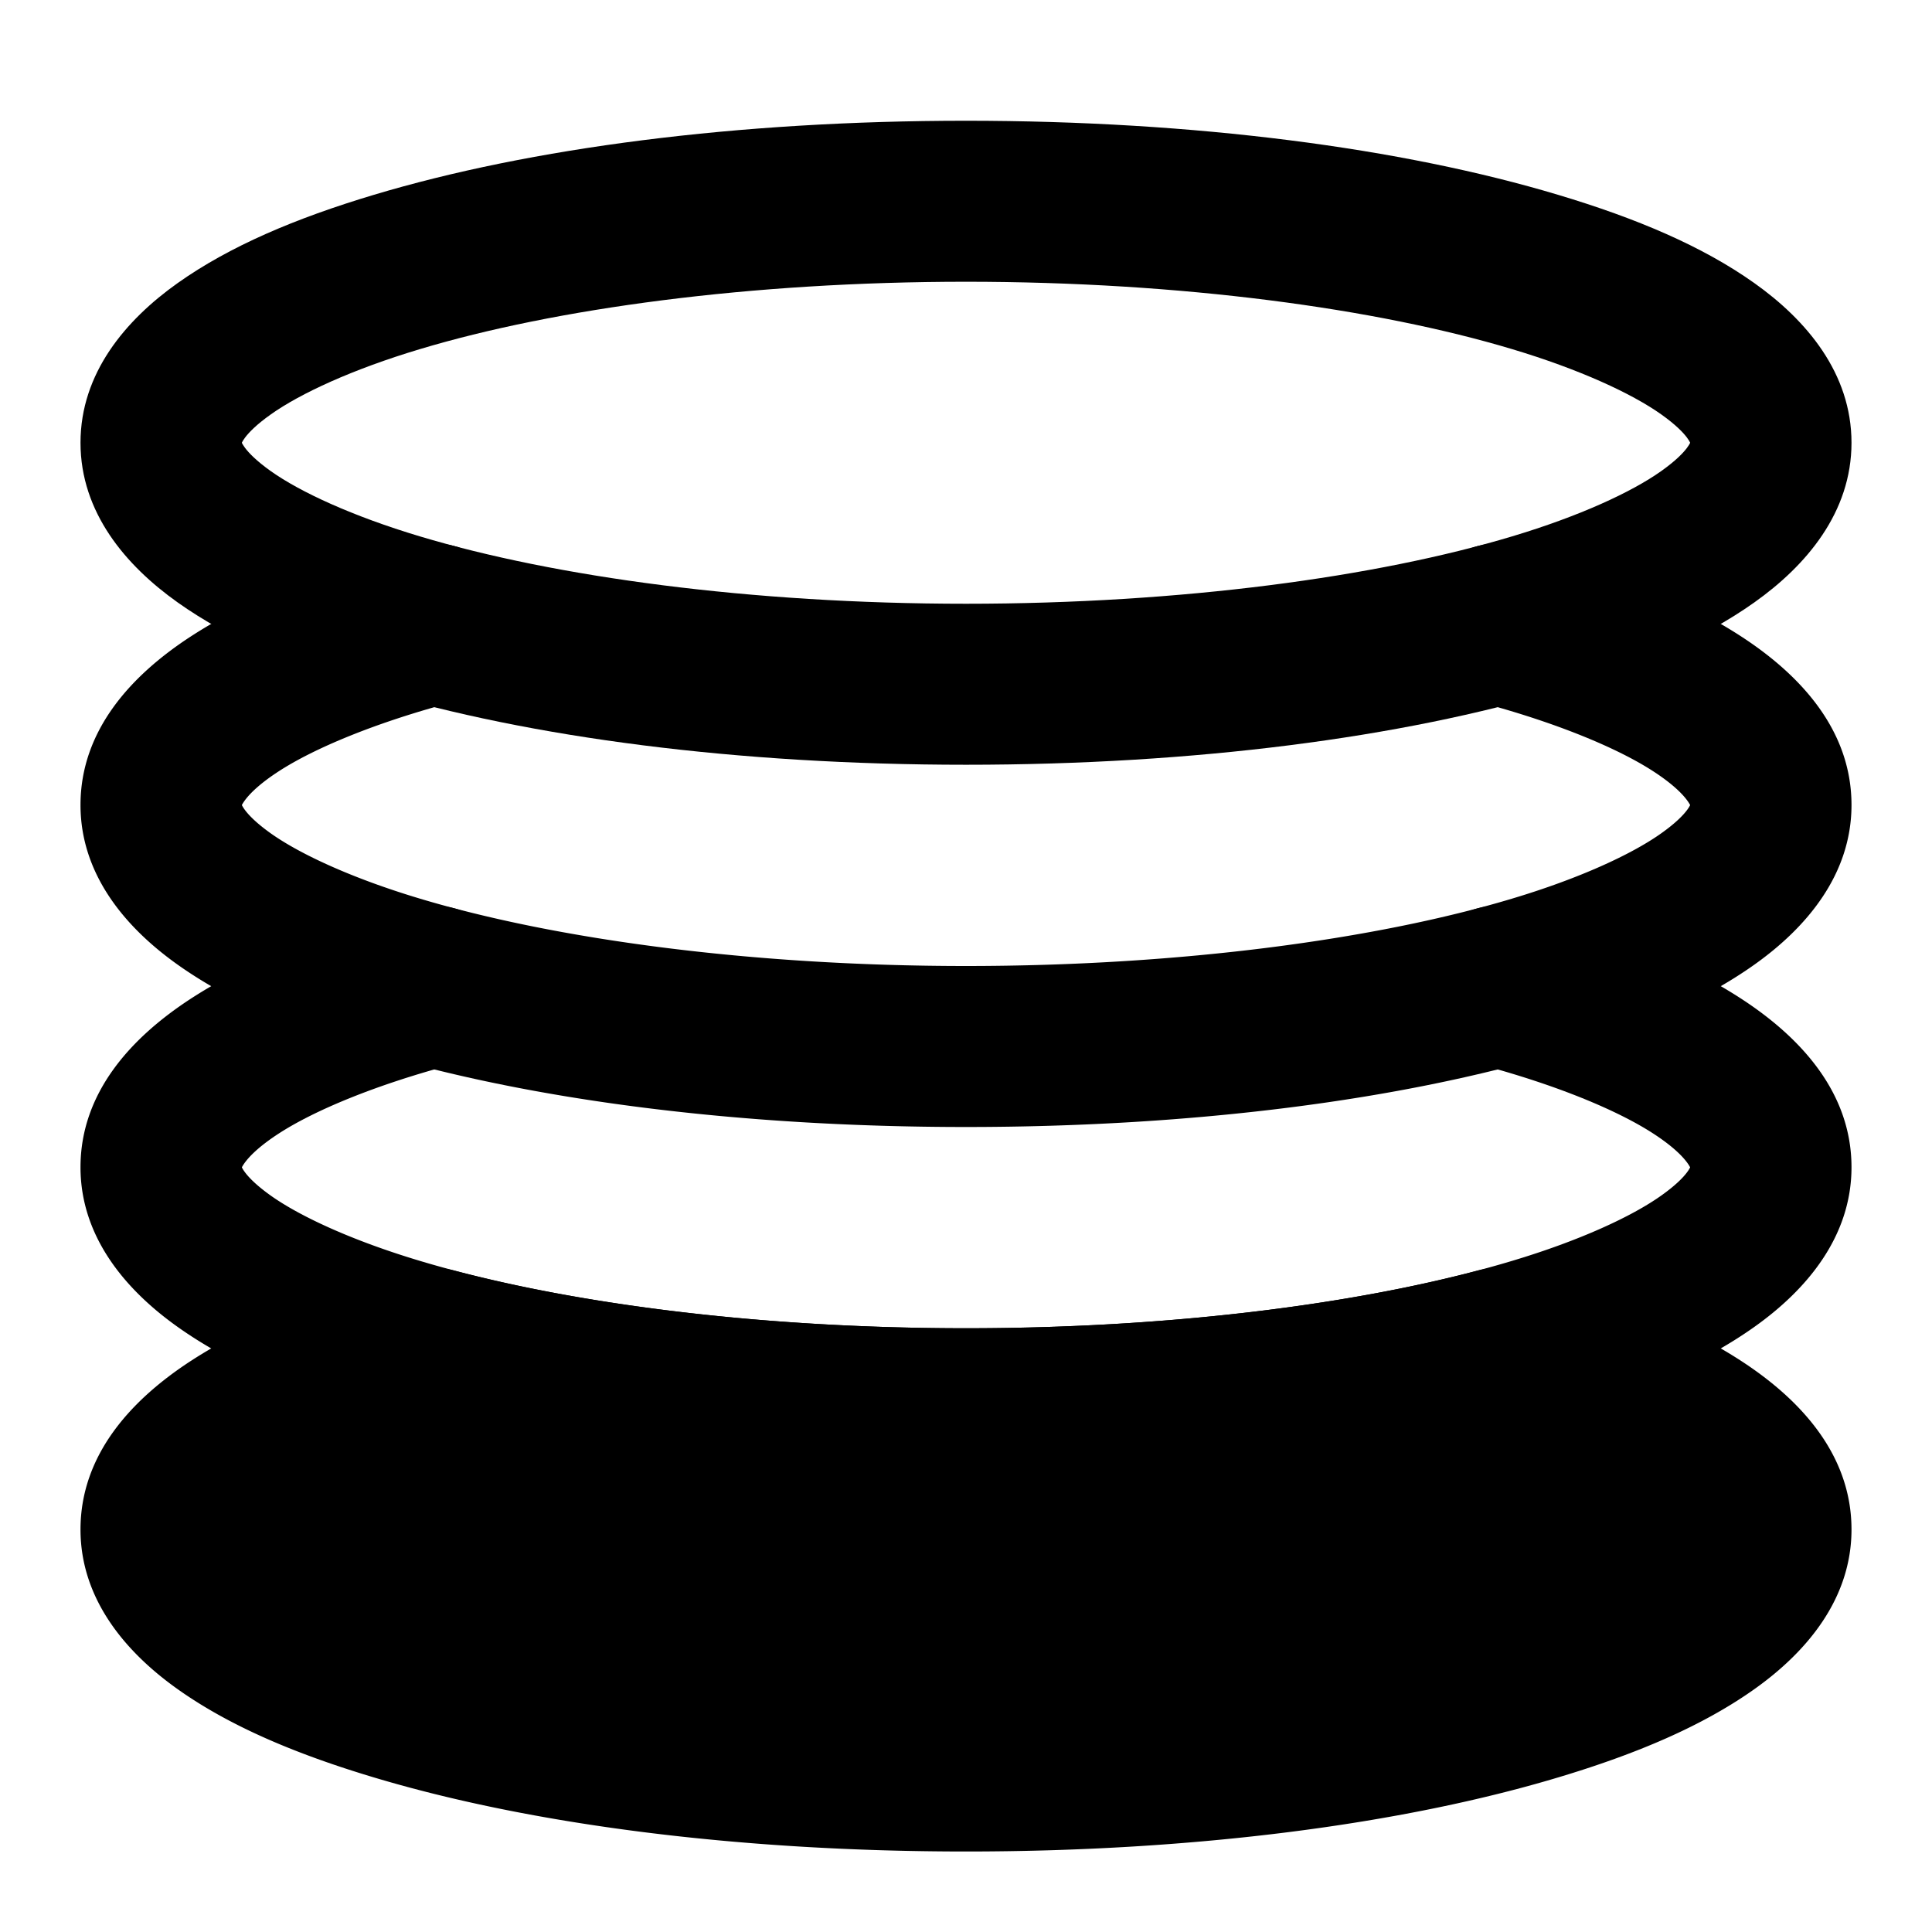<svg xmlns="http://www.w3.org/2000/svg" width="48" height="48" viewBox="0 0 48 48"><g clip-path="url(#a)"><path d="M24 3c-5.685 0-10.83.676-14.717 1.842-1.944.583-3.576 1.274-4.869 2.191S2 9.271 2 11s1.122 3.05 2.414 3.967 2.925 1.608 4.87 2.191C13.17 18.324 18.314 19 24 19s10.83-.676 14.717-1.842c1.944-.583 3.576-1.274 4.869-2.191S46 12.729 46 11s-1.122-3.05-2.414-3.967-2.925-1.608-4.87-2.191C34.83 3.676 29.686 3 24 3Zm0 4c5.36 0 10.217.668 13.568 1.674 1.676.502 2.972 1.102 3.703 1.62.732.52.729.778.729.706s.003.186-.729.705c-.731.519-2.027 1.119-3.703 1.621C34.218 14.332 29.361 15 24 15s-10.217-.668-13.568-1.674c-1.676-.502-2.972-1.102-3.703-1.62C5.997 11.185 6 10.927 6 11s-.003-.186.729-.705c.731-.519 2.027-1.119 3.703-1.621C13.782 7.668 18.639 7 24 7Z"/><path d="M10.26 13.566c-2.209.585-4.064 1.3-5.522 2.248C3.281 16.763 2 18.13 2 20c0 1.73 1.122 3.05 2.414 3.967s2.925 1.608 4.87 2.191C13.17 27.324 18.314 28 24 28s10.83-.676 14.717-1.842c1.944-.583 3.576-1.274 4.869-2.191S46 21.729 46 20c0-1.87-1.28-3.237-2.738-4.186s-3.313-1.663-5.522-2.248a2 2 0 0 0-2.445 1.422 2 2 0 0 0 1.422 2.446c1.943.514 3.473 1.153 4.363 1.732s.92.912.92.834c0-.072.003.186-.729.705-.731.519-2.027 1.119-3.703 1.621C34.218 23.332 29.361 24 24 24s-10.217-.668-13.568-1.674c-1.676-.502-2.972-1.102-3.703-1.62C5.997 20.185 6 19.927 6 20c0 .078.03-.255.92-.834s2.42-1.218 4.363-1.732a2 2 0 0 0 1.422-2.446 2 2 0 0 0-2.445-1.422z"/><path d="M10.26 22.566c-2.209.585-4.064 1.3-5.522 2.248C3.281 25.763 2 27.13 2 29c0 1.73 1.122 3.05 2.414 3.967s2.925 1.608 4.87 2.191C13.17 36.324 18.314 37 24 37s10.83-.676 14.717-1.842c1.944-.583 3.576-1.274 4.869-2.191S46 30.729 46 29c0-1.87-1.28-3.237-2.738-4.186s-3.313-1.663-5.522-2.248a2 2 0 0 0-2.445 1.422 2 2 0 0 0 1.422 2.446c1.943.514 3.473 1.153 4.363 1.732s.92.912.92.834c0-.072.003.186-.729.705-.731.519-2.027 1.119-3.703 1.621C34.218 32.332 29.361 33 24 33s-10.217-.668-13.568-1.674c-1.676-.502-2.972-1.102-3.703-1.62C5.997 29.185 6 28.927 6 29c0 .078.03-.255.92-.834s2.42-1.218 4.363-1.732a2 2 0 0 0 1.422-2.446 2 2 0 0 0-2.445-1.422z"/><path d="M10.77 33.5C6.62 34.6 4 36.208 4 38c0 3.314 8.954 6 20 6s20-2.686 20-6c0-1.792-2.619-3.4-6.77-4.5-3.526.934-8.158 1.5-13.23 1.5s-9.703-.566-13.23-1.5Z"/><path d="M10.26 31.566c-2.209.585-4.064 1.3-5.522 2.248C3.281 34.763 2 36.13 2 38c0 1.73 1.122 3.05 2.414 3.967s2.925 1.608 4.87 2.191C13.17 45.324 18.314 46 24 46s10.83-.676 14.717-1.842c1.944-.583 3.576-1.274 4.869-2.191S46 39.729 46 38c0-1.87-1.28-3.237-2.738-4.186s-3.313-1.663-5.522-2.248a2 2 0 0 0-1.023 0C33.417 32.44 28.923 33 24 33s-9.417-.56-12.717-1.434a2 2 0 0 0-1.023 0zm.7 3.997C14.61 36.456 19.07 37 24 37s9.391-.544 13.04-1.437c1.741.492 3.216 1.067 4.04 1.603.89.579.92.912.92.834 0-.072.003.186-.729.705-.731.519-2.027 1.119-3.703 1.621C34.218 41.332 29.361 42 24 42s-10.217-.668-13.568-1.674c-1.676-.502-2.972-1.102-3.703-1.62C5.997 38.185 6 37.927 6 38c0 .078.03-.255.92-.834.824-.536 2.299-1.11 4.04-1.603Z"/></g><defs><clipPath id="a"><path d="M0 0h48v48H0z"/></clipPath></defs></svg>